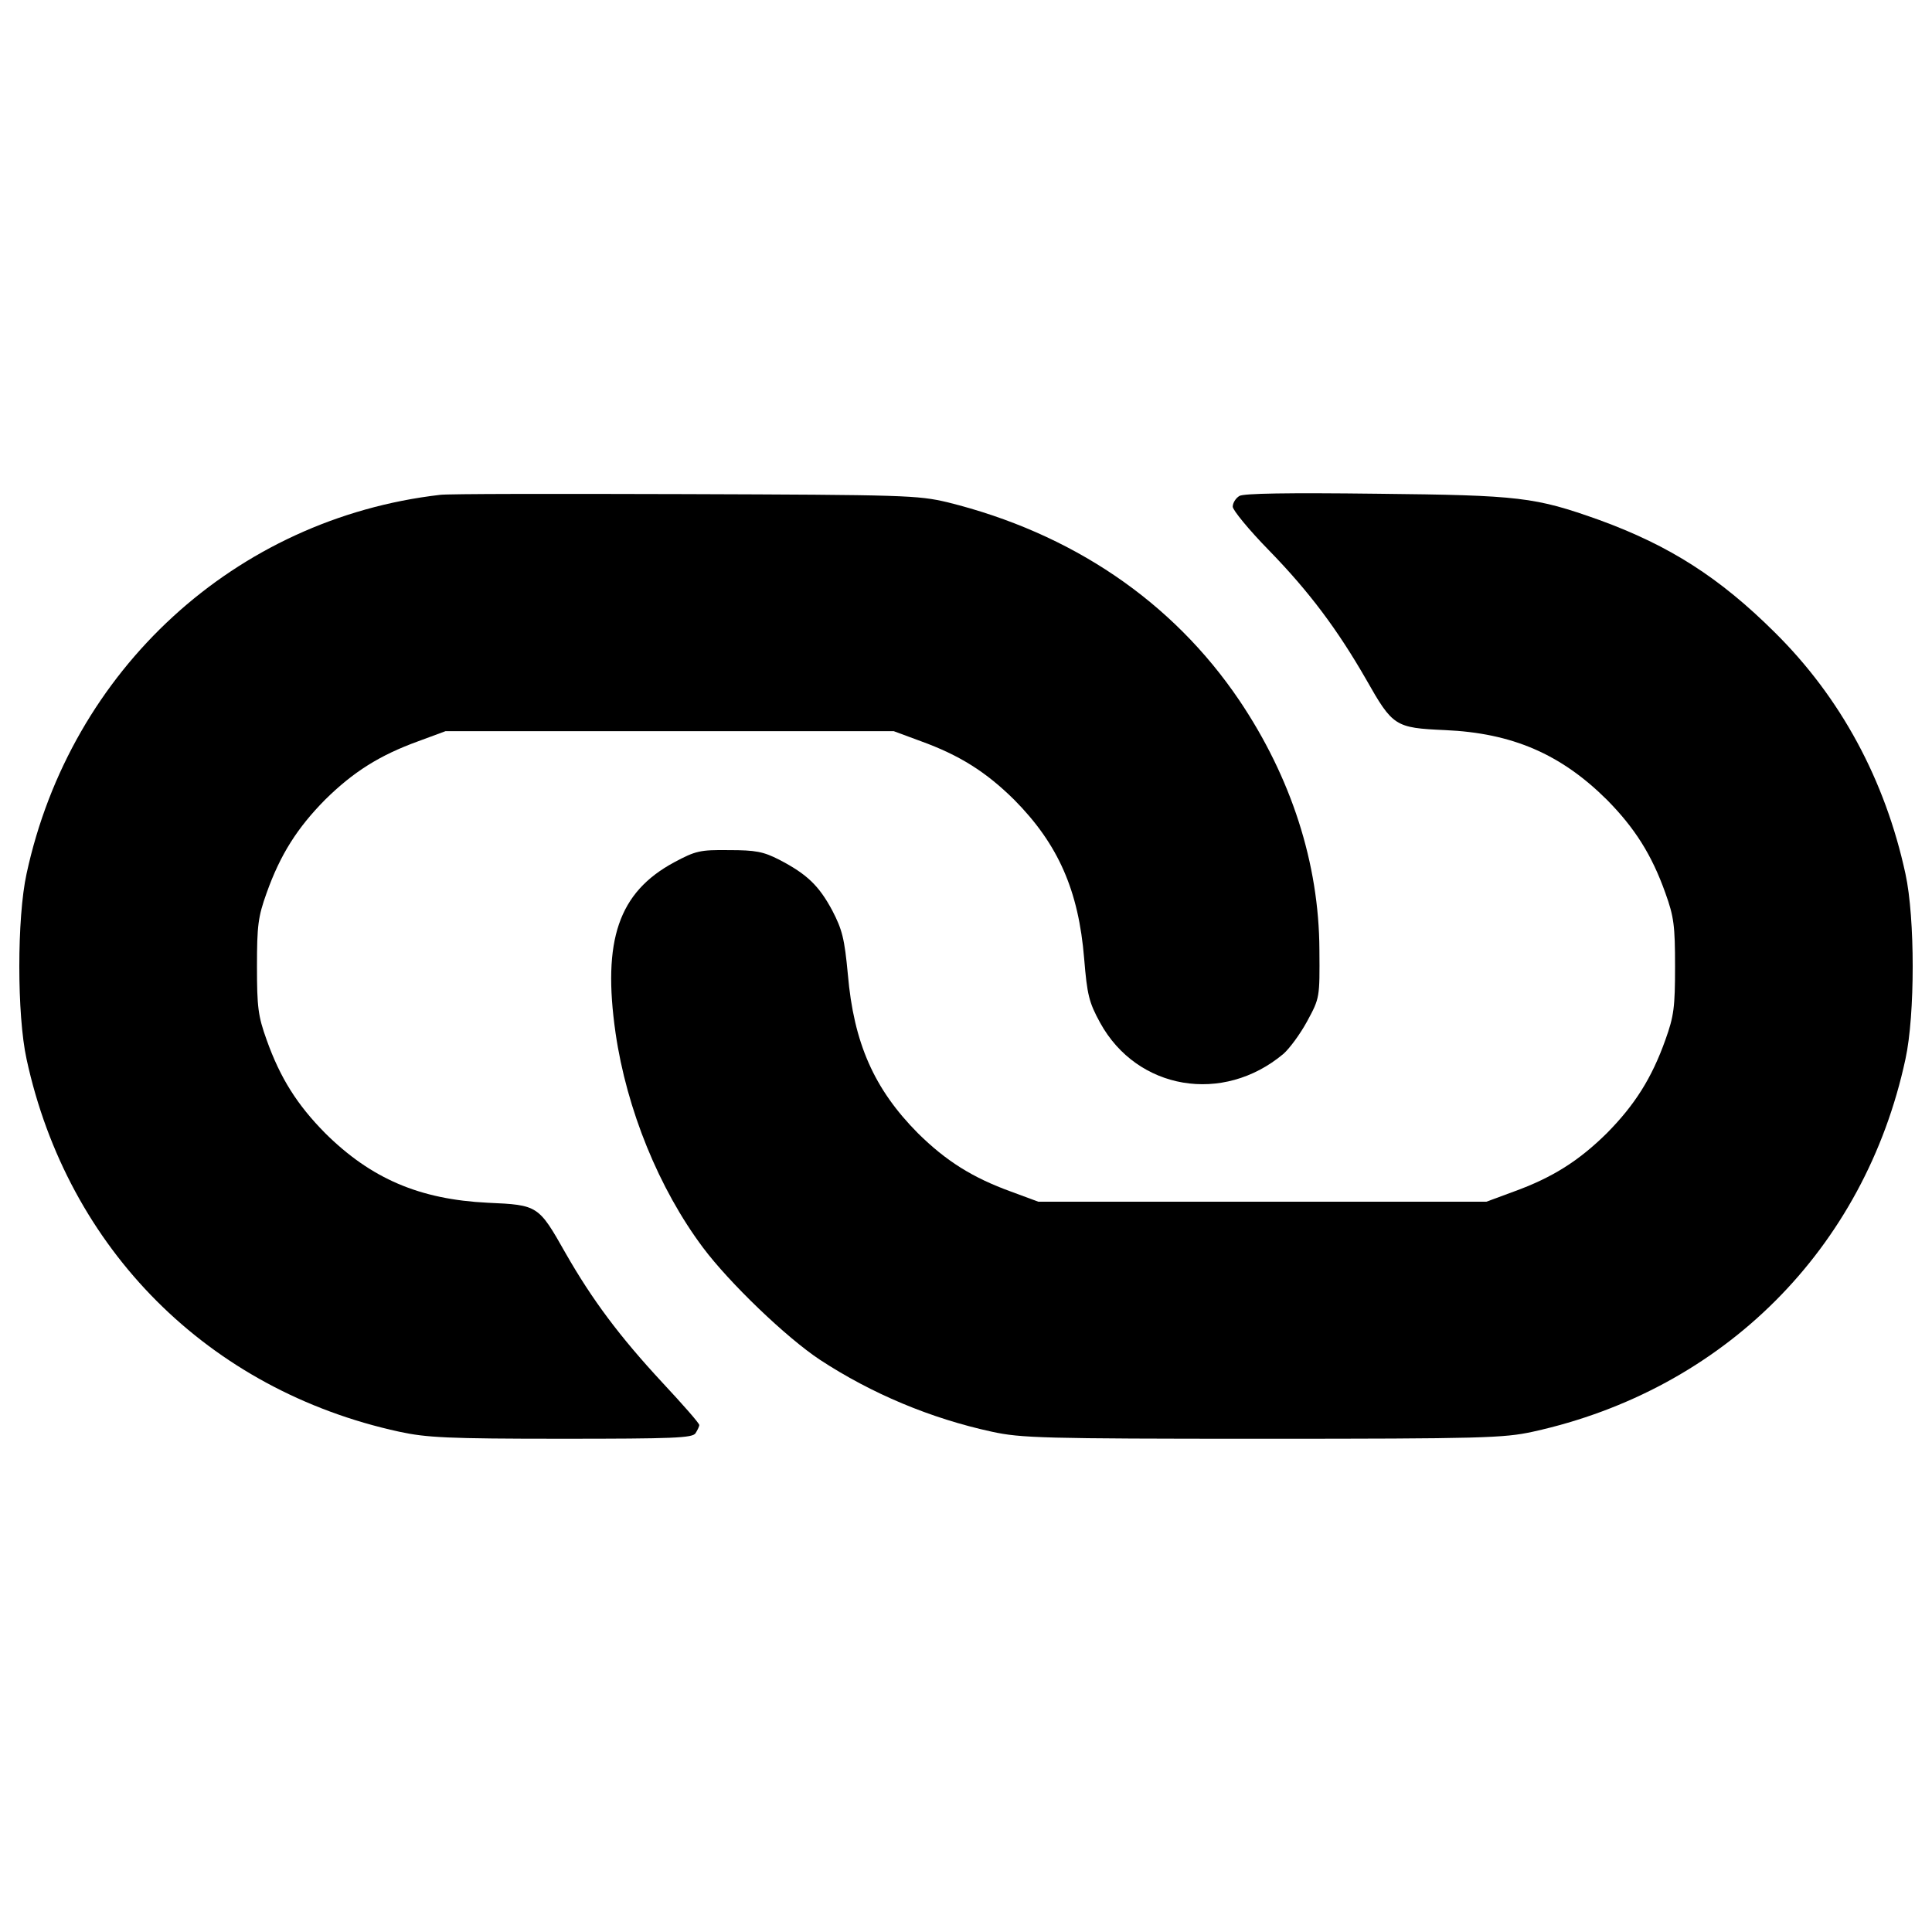 <?xml version="1.0" encoding="utf-8"?>
<!-- Svg Vector Icons : http://www.onlinewebfonts.com/icon -->
<!DOCTYPE svg PUBLIC "-//W3C//DTD SVG 1.1//EN" "http://www.w3.org/Graphics/SVG/1.1/DTD/svg11.dtd">
<svg version="1.1" xmlns="http://www.w3.org/2000/svg" xmlns:xlink="http://www.w3.org/1999/xlink" x="0px" y="0px" viewBox="0 0 1000 1000" enable-background="new 0 0 1000 1000" xml:space="preserve">
<g><g transform="translate(0,256) scale(0.1,-0.1)"><path d="M2277.2-1.4C1218.8-124.1,365.6-904.5,137.4-1962.9c-49.9-228.2-49.9-730.5,0-958.7c212.8-983.6,941.4-1714.2,1928.9-1928.9c141.9-30.7,251.2-36.4,839.8-36.4c581,0,678.8,3.8,694.1,28.8c9.6,15.3,19.2,34.5,19.2,42.2c0,9.6-86.3,107.4-191.7,220.5c-220.5,237.8-362.4,427.6-500.4,669.2c-140,247.3-141.9,249.3-402.7,260.8c-352.8,17.3-604,124.6-841.8,360.5c-143.8,145.7-232,283.8-302.9,483.2c-44.1,122.7-49.8,168.7-49.8,379.7c0,210.9,5.7,256.9,49.8,379.6c70.9,199.4,159.1,337.5,302.9,483.2c145.7,143.8,281.9,230.1,483.2,302.9l140,51.8h1160h1160l140-51.8c201.3-72.9,337.5-159.1,483.2-302.9c228.2-230.1,333.6-469.8,362.4-822.6c15.4-187.9,24.9-226.3,82.5-331.7c191.7-349,636.6-423.7,949.1-161.1c30.7,26.8,86.3,101.6,122.7,168.7c65.2,120.8,65.2,120.8,63.3,370.1c-1.9,446.8-145.7,891.6-414.2,1290.4C6068-551.7,5546.5-198.9,4904.1-39.7C4748.8-3.3,4685.5-1.4,3542.7,2.5C2883.2,4.4,2313.7,4.4,2277.2-1.4z"/><path d="M6415.1-7.1c-19.2-11.5-34.5-36.4-34.5-55.6c0-17.3,84.4-120.8,187.9-226.3c209-214.7,354.7-410.3,502.4-667.3c138.1-243.5,149.6-251.2,408.4-262.7c349-15.3,600.1-124.6,837.9-360.5c143.8-145.7,232-283.8,302.9-483.2c44.1-122.7,49.9-168.7,49.9-379.6c0-210.9-5.8-256.9-49.9-379.7c-70.9-199.4-159.1-337.5-302.9-483.2c-145.7-143.8-281.9-230.1-483.2-302.9l-140-51.8h-1160h-1160l-140,51.8c-201.3,72.9-337.5,159.1-483.2,302.9c-226.3,228.2-331.7,465.9-362.4,822.6c-17.3,184.1-28.8,230.1-80.5,329.8c-69,128.5-130.4,187.9-274.2,262.7c-82.5,42.2-122.7,49.9-260.8,49.9c-149.6,1.9-172.6-3.8-283.8-63.3c-287.6-155.3-372-402.7-302.9-883.9c57.5-395,224.3-805.3,452.5-1110.2c136.2-182.1,431.4-465.9,605.9-581c266.5-174.5,571.4-303,889.7-372c149.6-32.6,262.7-36.4,1399.7-36.4s1250.2,3.8,1399.7,36.4c987.5,216.7,1718,947.2,1928.9,1928.9c49.9,228.2,49.9,730.5,0,958.7c-105.5,487-335.5,912.7-676.9,1250.2c-285.7,283.8-544.5,448.7-906.9,581C7945.2-12.9,7868.5-3.3,7128.3,4.4C6664.3,10.1,6436.2,6.3,6415.1-7.1z"/></g></g>
</svg>